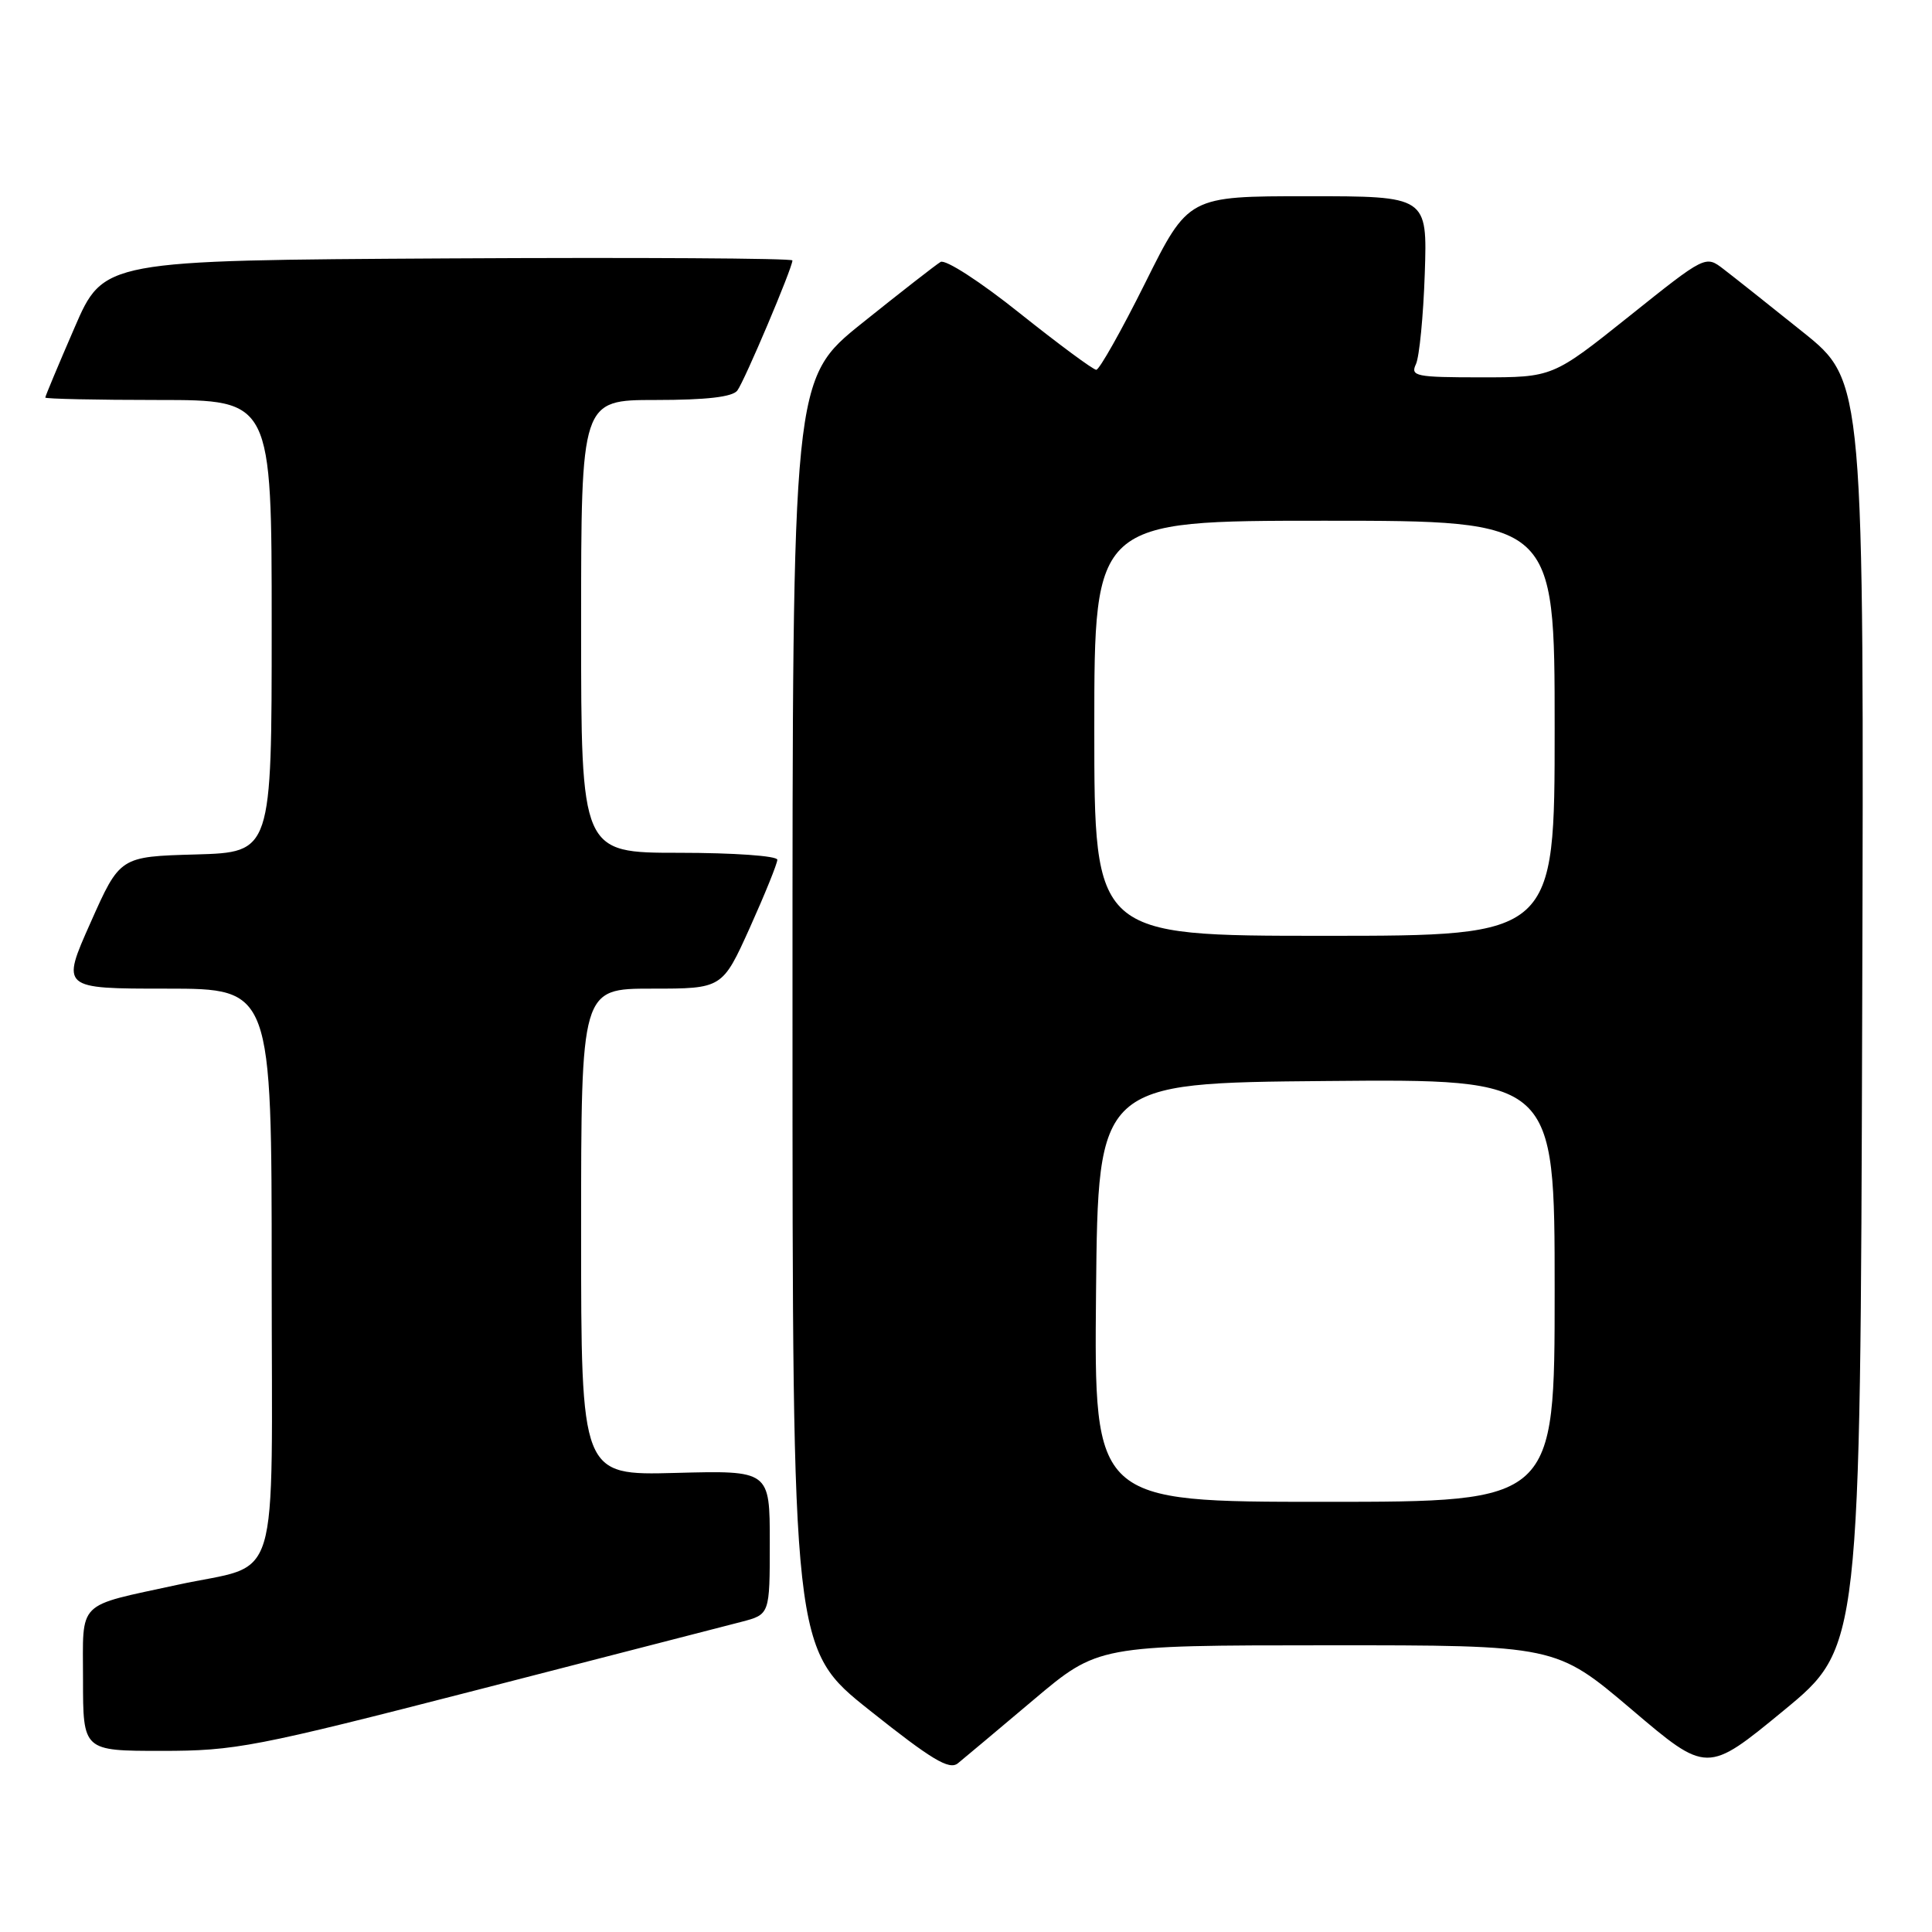 <?xml version="1.0" encoding="UTF-8" standalone="no"?>
<!DOCTYPE svg PUBLIC "-//W3C//DTD SVG 1.1//EN" "http://www.w3.org/Graphics/SVG/1.1/DTD/svg11.dtd" >
<svg xmlns="http://www.w3.org/2000/svg" xmlns:xlink="http://www.w3.org/1999/xlink" version="1.1" viewBox="0 0 256 256">
 <g >
 <path fill="currentColor"
d=" M 136.92 225.26 C 145.50 218.02 145.50 218.02 175.83 218.01 C 206.16 218.00 206.16 218.00 216.18 226.50 C 226.19 235.01 226.19 235.01 236.35 226.65 C 246.50 218.29 246.50 218.29 246.75 134.39 C 247.00 50.50 247.00 50.50 238.89 44.00 C 234.43 40.42 229.70 36.67 228.38 35.66 C 225.99 33.82 225.99 33.82 215.87 41.91 C 205.74 50.00 205.74 50.00 196.26 50.00 C 187.59 50.00 186.86 49.85 187.62 48.25 C 188.07 47.29 188.60 41.89 188.79 36.25 C 189.13 26.00 189.13 26.00 173.29 26.00 C 157.46 26.00 157.46 26.00 151.74 37.50 C 148.59 43.82 145.67 49.00 145.26 49.00 C 144.84 48.99 140.29 45.62 135.13 41.51 C 129.91 37.33 125.27 34.33 124.63 34.71 C 124.01 35.08 119.34 38.72 114.25 42.80 C 105.00 50.22 105.00 50.22 105.01 134.36 C 105.01 218.50 105.01 218.50 115.26 226.65 C 123.46 233.18 125.78 234.57 126.92 233.65 C 127.70 233.02 132.20 229.24 136.92 225.26 Z  M 63.17 223.94 C 80.40 219.51 96.19 215.44 98.25 214.90 C 102.00 213.92 102.00 213.92 102.00 204.38 C 102.00 194.84 102.00 194.84 89.50 195.17 C 77.00 195.50 77.00 195.50 77.00 163.25 C 77.00 131.00 77.00 131.00 86.36 131.00 C 95.71 131.00 95.71 131.00 99.36 122.92 C 101.36 118.47 103.00 114.42 103.00 113.92 C 103.00 113.41 97.20 113.00 90.00 113.00 C 77.00 113.00 77.00 113.00 77.00 83.00 C 77.00 53.00 77.00 53.00 86.88 53.00 C 93.61 53.00 97.06 52.60 97.70 51.75 C 98.65 50.49 105.00 35.50 105.00 34.51 C 105.00 34.22 84.46 34.10 59.37 34.24 C 13.73 34.50 13.73 34.50 9.87 43.43 C 7.74 48.34 6.00 52.50 6.00 52.68 C 6.00 52.85 12.75 53.00 21.00 53.00 C 36.00 53.00 36.00 53.00 36.00 82.97 C 36.00 112.93 36.00 112.93 25.95 113.22 C 15.89 113.50 15.89 113.50 12.00 122.25 C 8.10 131.00 8.10 131.00 22.05 131.00 C 36.00 131.00 36.00 131.00 36.00 168.96 C 36.00 211.60 37.41 206.97 23.50 210.00 C 9.99 212.94 11.00 211.93 11.00 222.54 C 11.00 232.00 11.00 232.00 21.42 232.00 C 31.18 232.00 33.78 231.50 63.17 223.94 Z  M 145.23 171.25 C 145.50 143.50 145.50 143.50 175.75 143.24 C 206.00 142.97 206.00 142.97 206.00 170.99 C 206.00 199.00 206.00 199.00 175.48 199.00 C 144.97 199.00 144.97 199.00 145.23 171.25 Z  M 145.00 96.50 C 145.00 69.00 145.00 69.00 175.50 69.00 C 206.00 69.00 206.00 69.00 206.00 96.50 C 206.00 124.00 206.00 124.00 175.50 124.00 C 145.00 124.00 145.00 124.00 145.00 96.50 Z "/>
</g>
</svg>